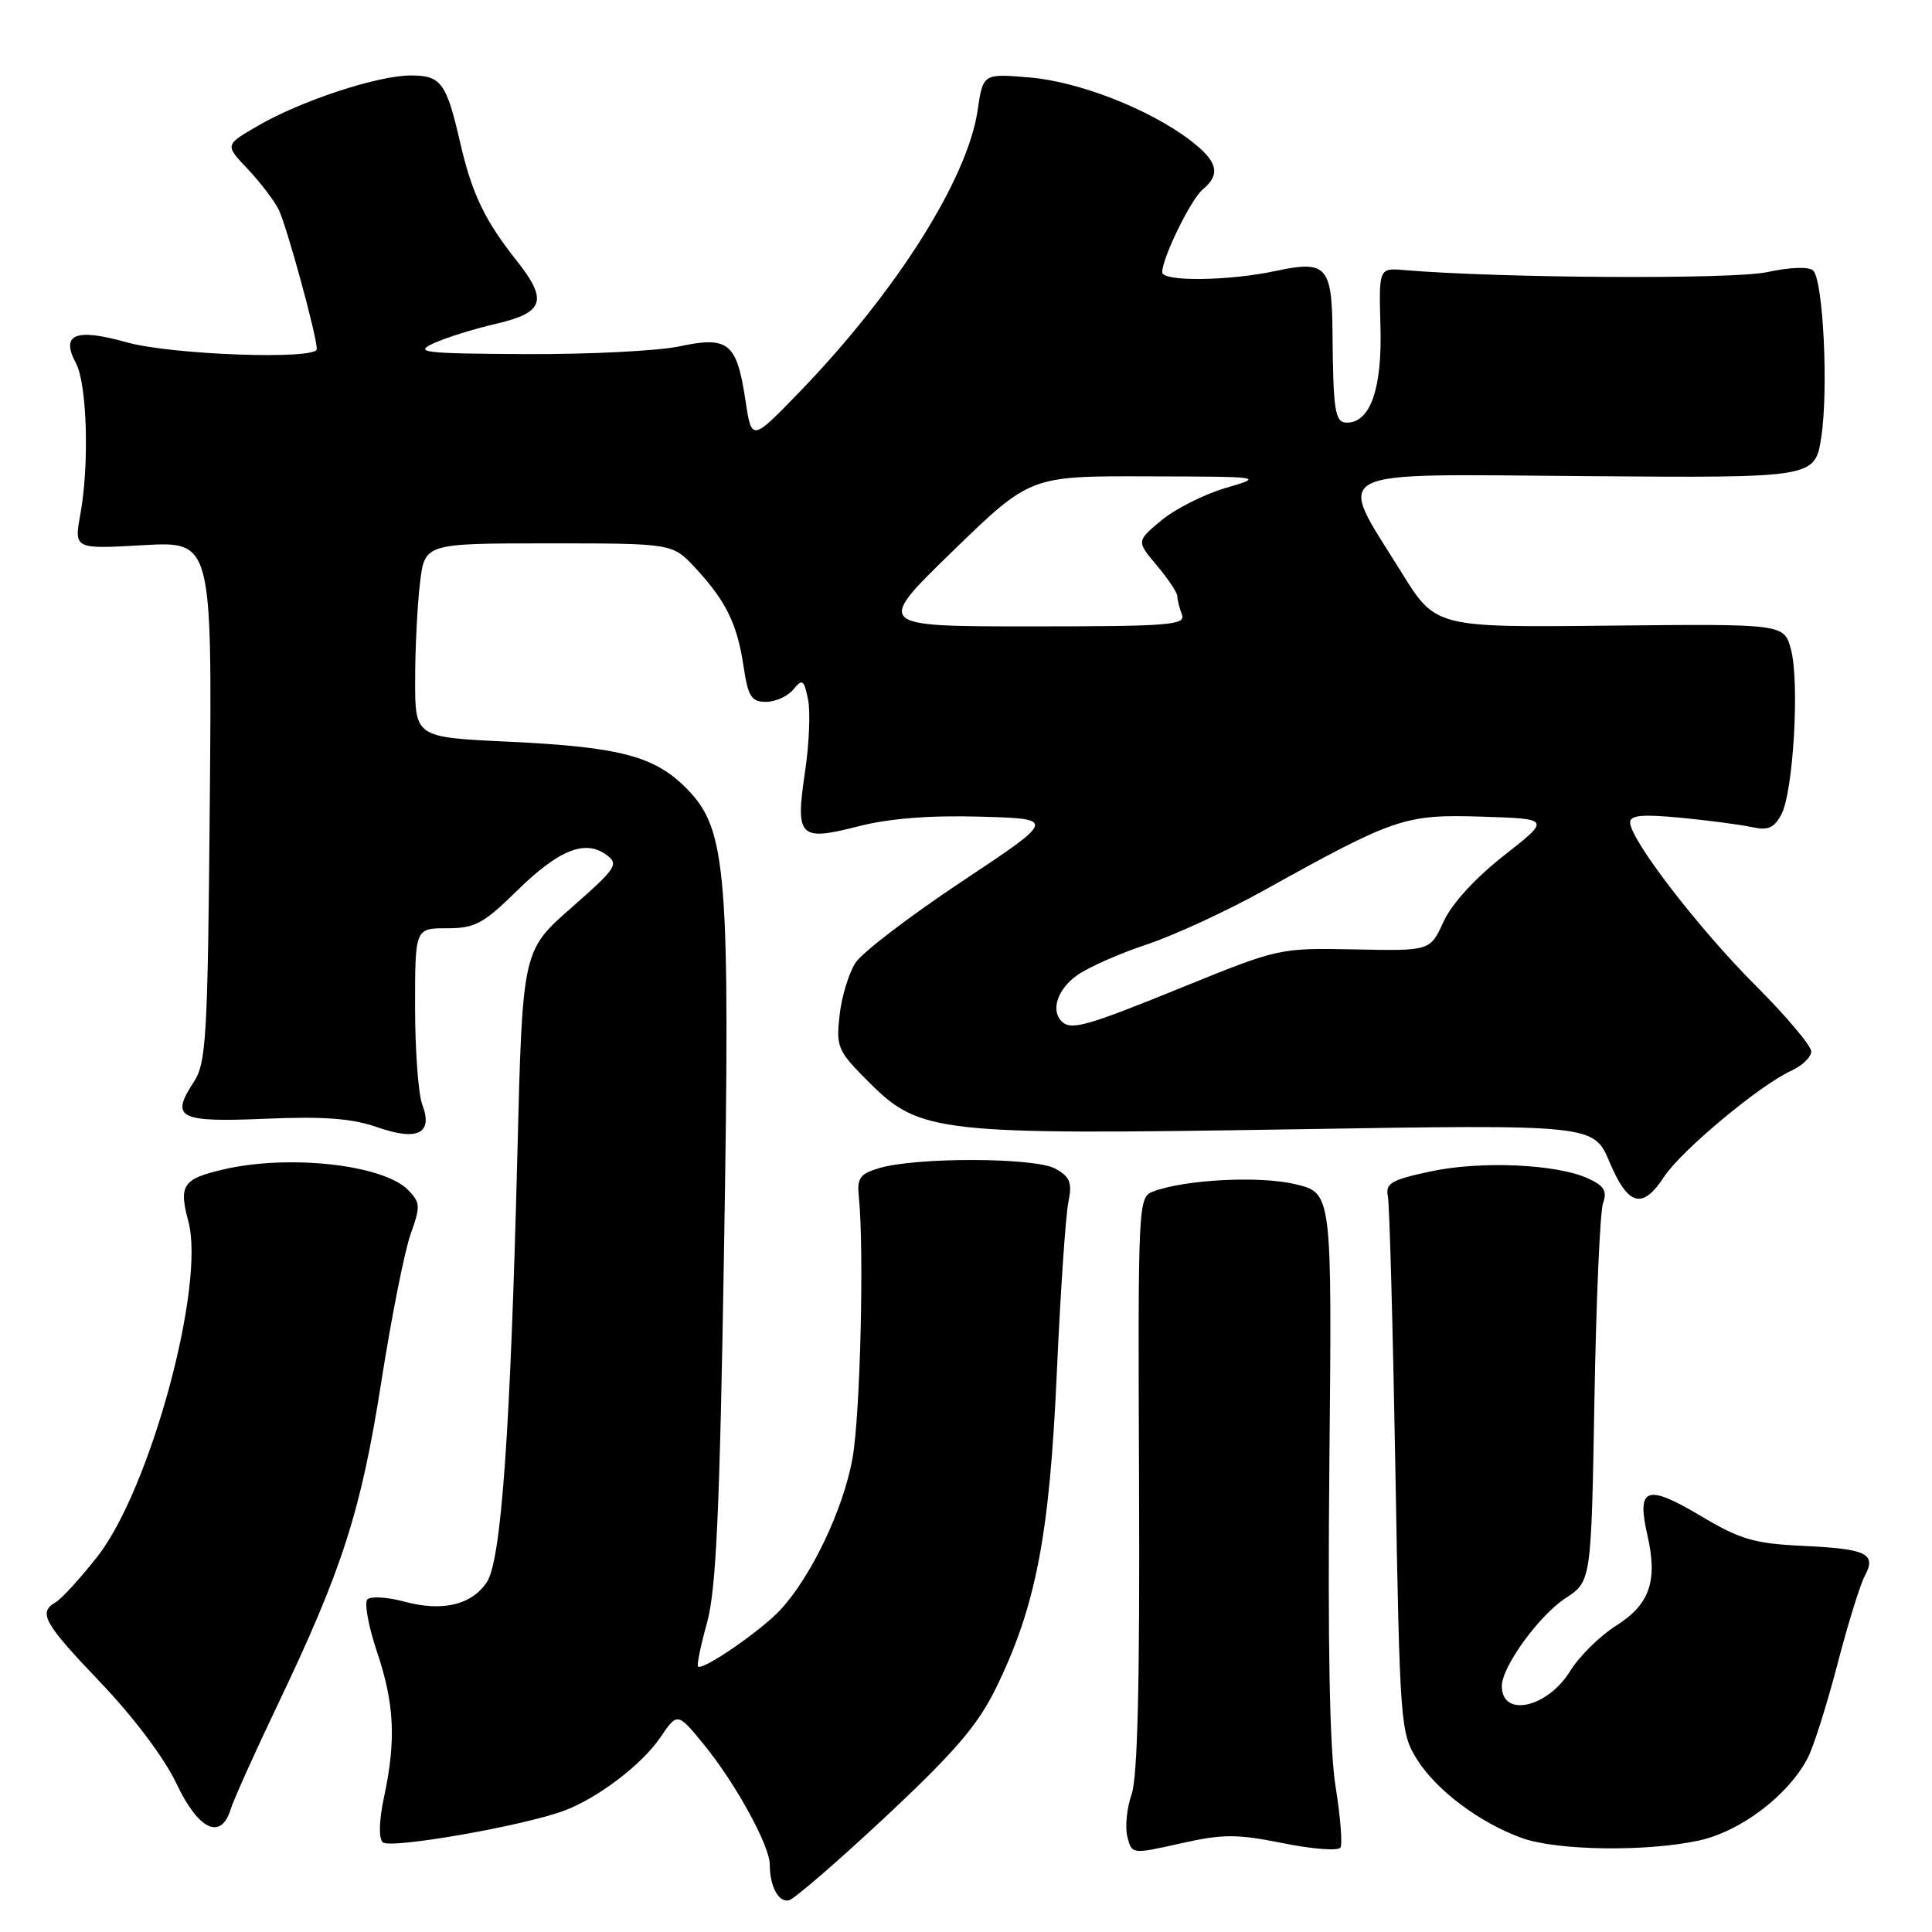 <?xml version="1.0" encoding="UTF-8" standalone="no"?>
<!DOCTYPE svg PUBLIC "-//W3C//DTD SVG 1.1//EN" "http://www.w3.org/Graphics/SVG/1.1/DTD/svg11.dtd" >
<svg xmlns="http://www.w3.org/2000/svg" xmlns:xlink="http://www.w3.org/1999/xlink" version="1.1" viewBox="0 0 256 256">
 <g >
 <path fill="currentColor"
d=" M 117.38 240.70 C 126.51 232.15 129.56 228.60 131.96 223.70 C 137.26 212.86 139.06 203.54 140.03 182.00 C 140.51 171.28 141.20 161.08 141.56 159.34 C 142.09 156.70 141.81 155.96 139.85 154.86 C 137.19 153.36 121.45 153.31 116.50 154.78 C 113.94 155.54 113.54 156.10 113.80 158.59 C 114.52 165.60 113.99 187.53 112.96 193.24 C 111.75 199.98 107.50 208.90 103.40 213.32 C 100.83 216.09 93.08 221.42 92.49 220.82 C 92.31 220.64 92.85 218.02 93.69 215.00 C 94.89 210.67 95.37 200.22 95.93 166.07 C 96.77 115.70 96.32 109.99 91.11 104.62 C 86.83 100.20 82.29 98.99 67.42 98.28 C 55.00 97.70 55.00 97.70 55.01 90.10 C 55.01 85.92 55.30 80.14 55.65 77.25 C 56.28 72.00 56.28 72.00 72.70 72.00 C 89.11 72.00 89.11 72.00 92.13 75.25 C 96.20 79.64 97.67 82.64 98.52 88.26 C 99.12 92.31 99.56 93.00 101.49 93.00 C 102.74 93.00 104.37 92.27 105.11 91.37 C 106.32 89.90 106.53 90.04 107.07 92.68 C 107.40 94.29 107.22 98.64 106.66 102.34 C 105.38 110.97 105.90 111.50 113.74 109.49 C 117.80 108.45 123.18 108.02 129.88 108.21 C 139.94 108.50 139.94 108.50 127.47 116.79 C 120.61 121.35 114.26 126.19 113.37 127.55 C 112.48 128.92 111.52 132.05 111.25 134.52 C 110.77 138.76 110.98 139.24 115.12 143.38 C 121.89 150.15 124.17 150.40 171.33 149.64 C 211.17 148.99 211.17 148.99 213.28 154.00 C 215.74 159.81 217.64 160.31 220.50 155.93 C 222.74 152.49 233.17 143.79 237.31 141.90 C 238.79 141.23 240.00 140.07 240.00 139.32 C 240.00 138.58 236.69 134.65 232.64 130.60 C 225.09 123.06 216.00 111.24 216.00 108.98 C 216.00 108.01 217.62 107.87 222.75 108.36 C 226.46 108.72 230.70 109.28 232.16 109.60 C 234.25 110.07 235.08 109.71 236.03 107.94 C 237.62 104.98 238.47 90.45 237.32 86.08 C 236.41 82.66 236.41 82.66 213.32 82.90 C 190.23 83.15 190.23 83.15 185.69 75.82 C 177.02 61.86 175.19 62.82 210.12 63.09 C 240.50 63.33 240.50 63.33 241.33 57.91 C 242.29 51.62 241.59 37.19 240.26 35.86 C 239.71 35.31 237.28 35.39 234.14 36.06 C 229.61 37.04 198.76 36.86 186.10 35.79 C 182.70 35.50 182.70 35.50 182.92 43.32 C 183.15 51.51 181.57 56.00 178.48 56.00 C 176.88 56.00 176.65 54.54 176.56 43.80 C 176.48 35.28 175.71 34.47 169.05 35.90 C 162.80 37.24 154.00 37.34 154.00 36.08 C 154.00 34.18 157.79 26.42 159.36 25.11 C 161.80 23.09 161.37 21.38 157.70 18.58 C 152.27 14.45 142.94 10.80 136.38 10.26 C 130.26 9.75 130.26 9.75 129.54 14.62 C 128.19 23.77 118.71 38.74 105.88 52.00 C 99.59 58.50 99.59 58.50 98.77 53.01 C 97.63 45.43 96.51 44.51 90.06 45.89 C 87.22 46.50 78.06 46.96 69.70 46.92 C 56.02 46.85 54.80 46.70 57.50 45.47 C 59.15 44.72 62.84 43.57 65.71 42.91 C 72.12 41.42 72.64 39.81 68.43 34.50 C 64.25 29.24 62.54 25.67 61.00 19.00 C 59.15 10.95 58.46 10.00 54.43 10.00 C 50.06 10.00 39.88 13.35 34.15 16.68 C 29.80 19.20 29.80 19.20 32.78 22.35 C 34.42 24.08 36.28 26.51 36.91 27.74 C 37.93 29.74 41.95 44.37 41.98 46.25 C 42.01 47.71 22.73 47.03 16.76 45.35 C 9.99 43.45 8.01 44.27 10.06 48.12 C 11.54 50.87 11.85 61.57 10.65 68.13 C 9.81 72.76 9.81 72.76 18.95 72.24 C 28.10 71.72 28.10 71.72 27.80 106.15 C 27.53 137.51 27.34 140.84 25.67 143.38 C 22.54 148.15 23.67 148.73 35.16 148.24 C 42.87 147.91 46.63 148.19 49.95 149.35 C 55.35 151.24 57.41 150.21 55.95 146.36 C 55.43 144.99 55.00 139.17 55.00 133.43 C 55.00 123.00 55.00 123.00 59.22 123.00 C 62.93 123.00 64.05 122.40 68.47 118.06 C 74.02 112.61 77.52 111.20 80.34 113.26 C 82.04 114.50 81.71 115.01 75.70 120.29 C 69.23 125.97 69.23 125.97 68.56 152.73 C 67.63 189.79 66.42 206.70 64.52 209.62 C 62.52 212.66 58.64 213.59 53.56 212.22 C 51.33 211.62 49.14 211.49 48.69 211.92 C 48.25 212.36 48.81 215.47 49.94 218.83 C 52.26 225.71 52.50 230.56 50.90 238.05 C 50.23 241.17 50.15 243.55 50.71 244.11 C 51.64 245.04 69.33 241.95 74.76 239.92 C 79.24 238.24 85.06 233.81 87.49 230.23 C 89.77 226.88 89.77 226.88 93.29 231.19 C 97.46 236.29 102.00 244.57 102.00 247.07 C 102.00 249.95 103.16 252.12 104.54 251.80 C 105.25 251.63 111.02 246.64 117.38 240.70 Z  M 170.00 244.23 C 173.90 245.02 177.33 245.28 177.62 244.81 C 177.90 244.35 177.61 240.71 176.97 236.72 C 176.18 231.85 175.92 217.83 176.15 193.78 C 176.50 158.08 176.50 158.08 171.67 156.92 C 166.93 155.78 157.13 156.28 152.82 157.87 C 150.81 158.62 150.78 159.19 150.93 196.56 C 151.04 222.92 150.74 235.50 149.94 237.77 C 149.31 239.56 149.06 242.09 149.38 243.37 C 149.97 245.71 149.97 245.71 156.44 244.26 C 162.07 243.00 163.84 243.00 170.00 244.23 Z  M 225.07 243.89 C 230.63 242.70 236.97 237.89 239.55 232.91 C 240.32 231.41 242.08 225.85 243.46 220.56 C 244.83 215.28 246.46 210.01 247.07 208.87 C 248.68 205.87 247.42 205.24 238.96 204.84 C 232.41 204.53 230.61 204.00 225.31 200.84 C 218.16 196.59 216.84 197.08 218.29 203.42 C 219.68 209.52 218.61 212.59 214.10 215.44 C 211.98 216.78 209.25 219.48 208.04 221.44 C 205.03 226.31 199.00 227.63 199.00 223.42 C 199.00 220.86 203.91 214.08 207.44 211.77 C 210.85 209.53 210.85 209.53 211.27 185.51 C 211.50 172.31 212.01 160.57 212.41 159.44 C 212.98 157.81 212.56 157.12 210.40 156.14 C 206.22 154.23 196.17 153.80 189.50 155.23 C 184.35 156.34 183.56 156.80 183.90 158.51 C 184.12 159.60 184.57 176.03 184.90 195.00 C 185.48 228.49 185.57 229.61 187.75 233.11 C 190.30 237.21 196.10 241.56 201.70 243.56 C 206.36 245.22 218.10 245.39 225.07 243.89 Z  M 30.56 239.75 C 30.94 238.51 33.72 232.32 36.74 226.00 C 45.36 207.96 47.84 200.25 50.52 183.12 C 51.87 174.53 53.62 165.70 54.42 163.50 C 55.73 159.85 55.70 159.34 54.08 157.68 C 50.81 154.33 38.31 152.93 29.63 154.95 C 24.23 156.20 23.66 157.03 24.96 161.85 C 27.24 170.33 19.89 197.38 12.88 206.29 C 10.63 209.15 8.15 211.86 7.39 212.30 C 5.01 213.67 5.78 215.05 13.35 222.97 C 17.69 227.52 21.79 232.97 23.38 236.33 C 26.28 242.48 29.28 243.90 30.56 239.75 Z  M 140.67 135.33 C 139.19 133.86 140.15 131.03 142.75 129.21 C 144.26 128.15 148.43 126.31 152.00 125.13 C 155.57 123.94 162.55 120.72 167.50 117.97 C 184.83 108.34 186.13 107.89 196.35 108.21 C 205.48 108.50 205.48 108.50 199.26 113.38 C 195.46 116.36 192.35 119.77 191.27 122.14 C 189.50 126.01 189.50 126.01 179.50 125.80 C 169.56 125.60 169.43 125.63 156.71 130.80 C 143.90 136.01 141.91 136.57 140.67 135.33 Z  M 126.24 73.03 C 136.50 63.07 136.50 63.07 152.00 63.12 C 167.50 63.16 167.50 63.16 162.34 64.68 C 159.50 65.52 155.69 67.45 153.88 68.96 C 150.58 71.71 150.58 71.71 153.29 74.93 C 154.78 76.70 156.00 78.53 156.00 78.99 C 156.00 79.46 156.27 80.55 156.61 81.42 C 157.15 82.83 154.99 83.00 136.60 83.00 C 115.98 83.00 115.98 83.00 126.24 73.03 Z "/>
</g>
</svg>